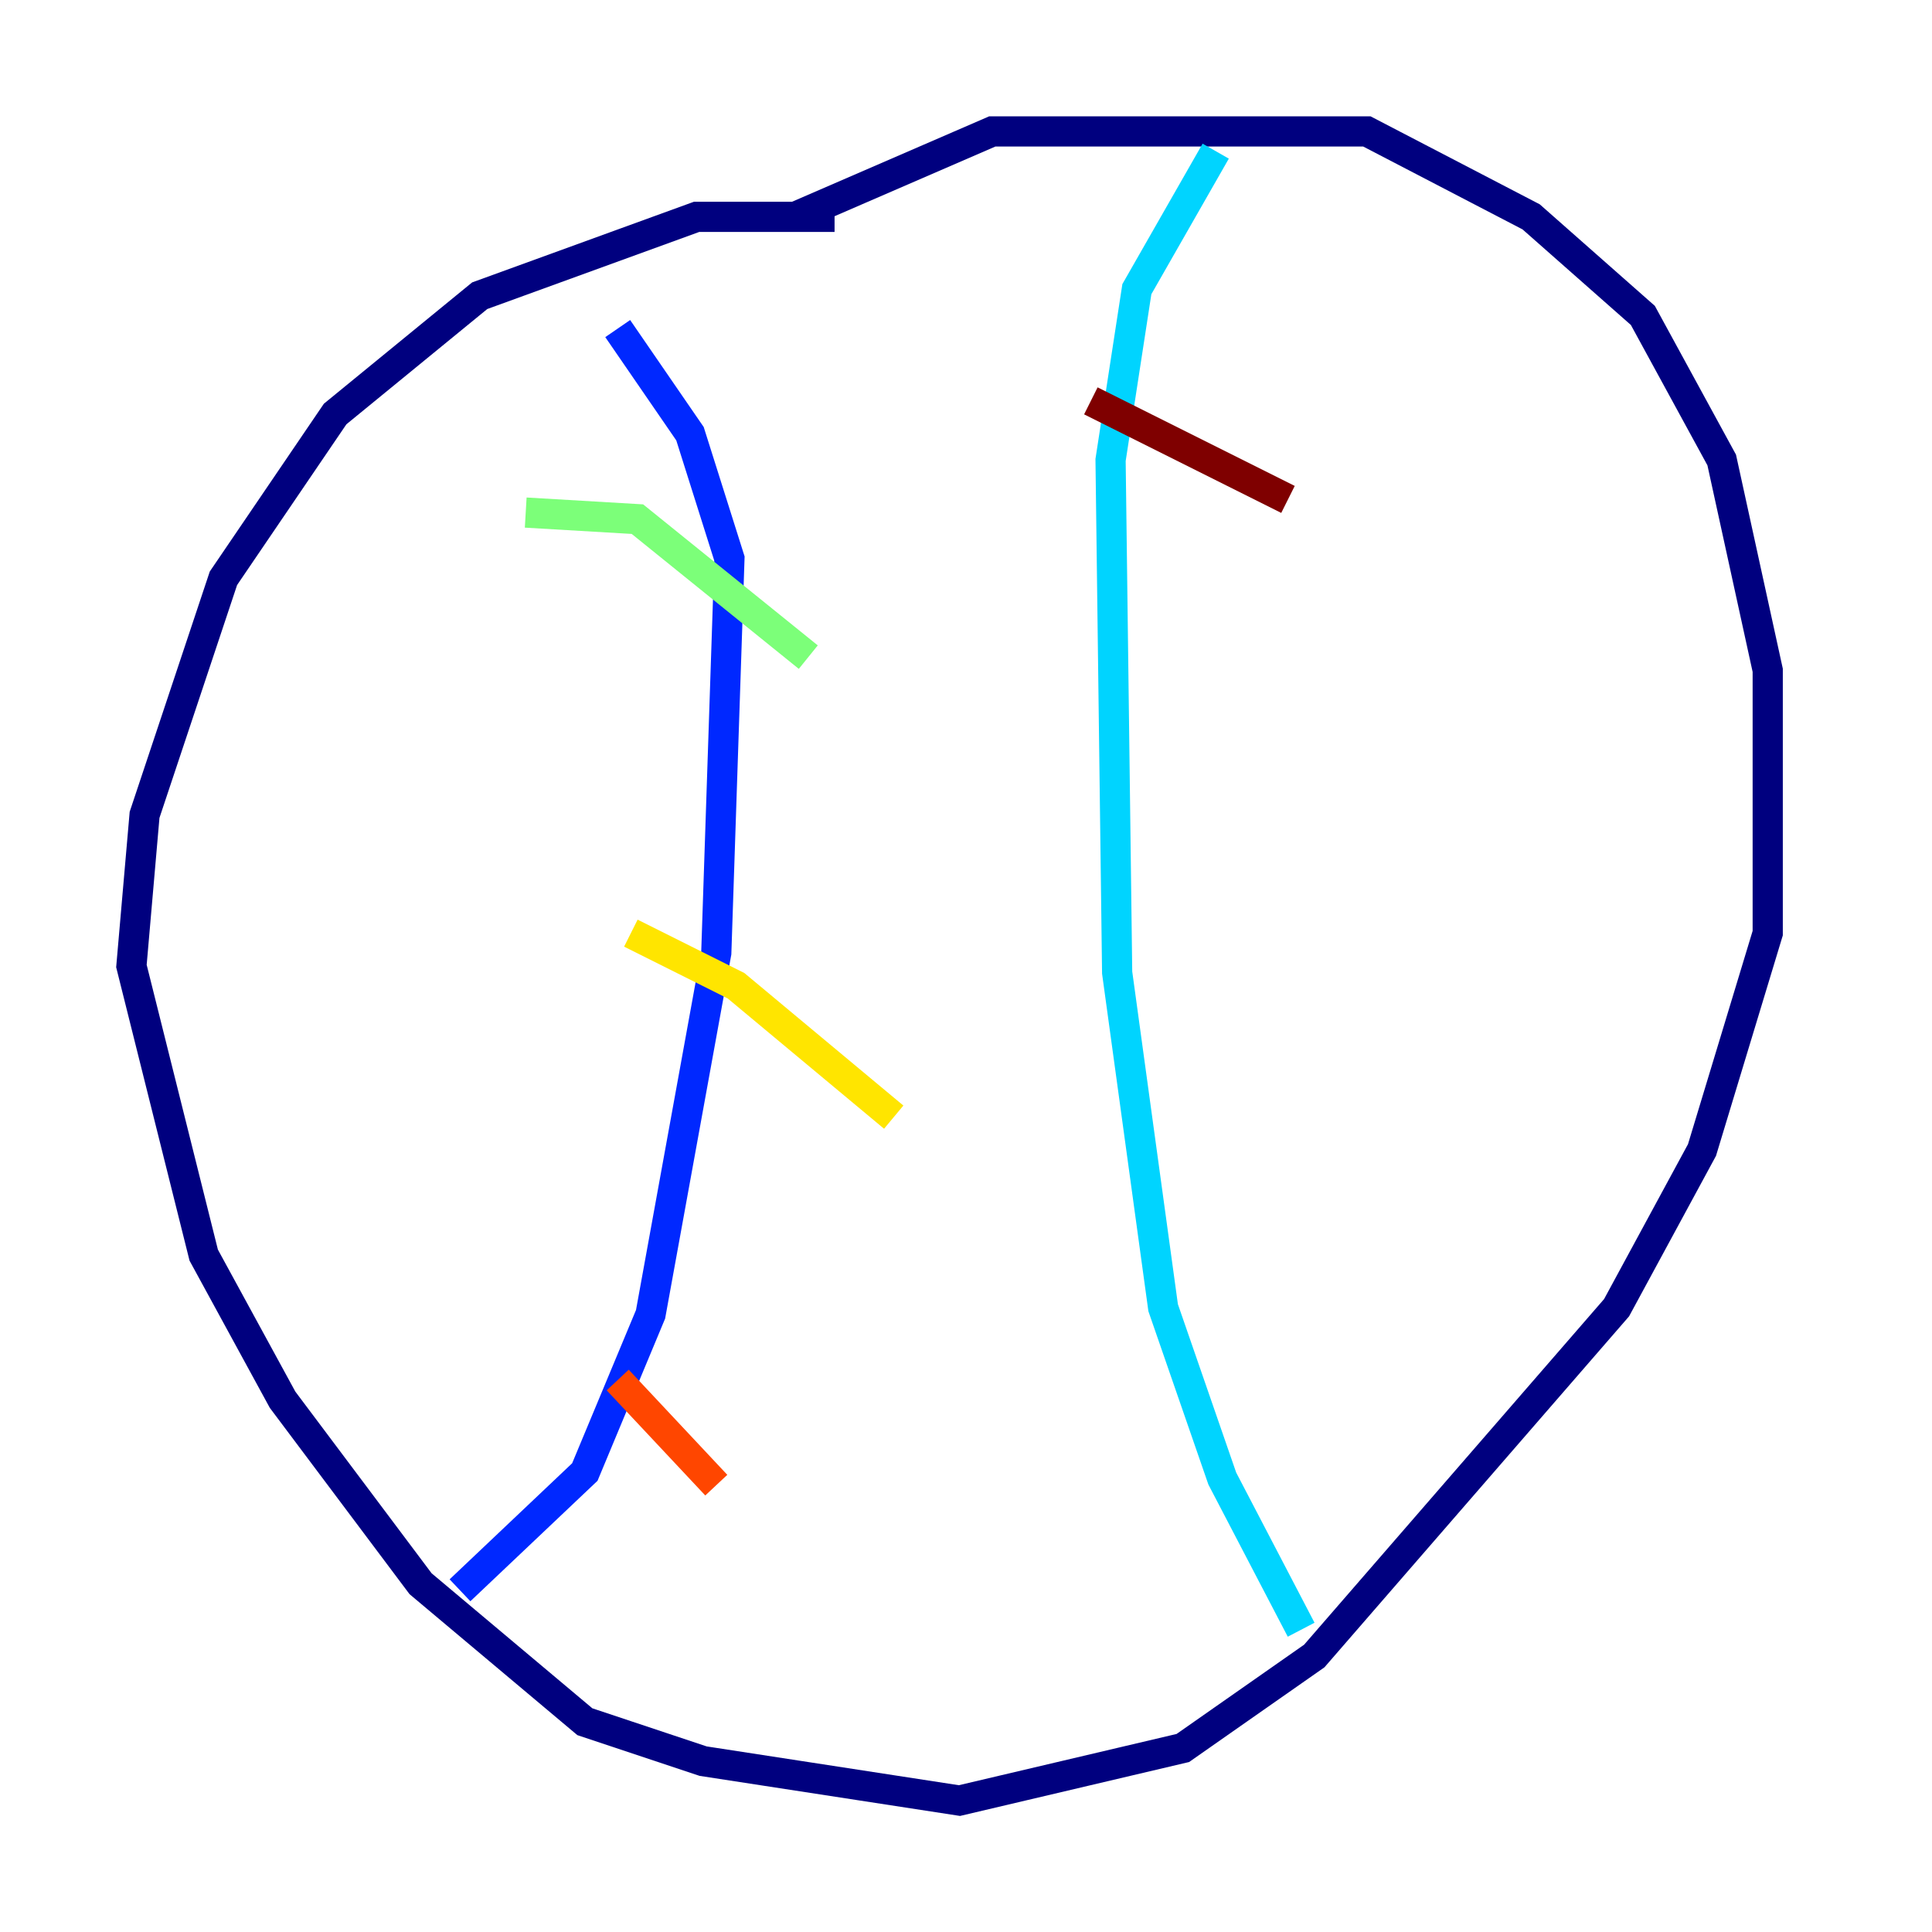 <?xml version="1.0" encoding="utf-8" ?>
<svg baseProfile="tiny" height="128" version="1.2" viewBox="0,0,128,128" width="128" xmlns="http://www.w3.org/2000/svg" xmlns:ev="http://www.w3.org/2001/xml-events" xmlns:xlink="http://www.w3.org/1999/xlink"><defs /><polyline fill="none" points="55.292,14.367 46.15,14.367 31.782,19.592 22.204,27.429 14.803,38.313 9.578,53.986 8.707,64.0 13.497,83.156 18.721,92.735 27.864,104.925 38.748,114.068 46.585,116.68 63.565,119.293 78.367,115.809 87.075,109.714 107.102,86.639 112.762,76.191 117.116,61.823 117.116,44.408 114.068,30.476 108.844,20.898 101.442,14.367 90.558,8.707 65.742,8.707 52.68,14.367" stroke="#00007f" stroke-width="2" /><polyline fill="none" points="40.925,21.769 45.714,28.735 48.327,37.007 47.456,63.129 43.102,87.075 38.748,97.524 30.476,105.361" stroke="#0028ff" stroke-width="2" /><polyline fill="none" points="80.544,10.014 75.32,19.157 73.578,30.476 74.014,64.435 77.061,86.639 80.98,97.959 86.204,107.973" stroke="#00d4ff" stroke-width="2" /><polyline fill="none" points="34.83,33.959 42.231,34.395 53.551,43.537" stroke="#7cff79" stroke-width="2" /><polyline fill="none" points="41.796,61.823 48.762,65.306 59.211,74.014" stroke="#ffe500" stroke-width="2" /><polyline fill="none" points="40.925,91.429 47.456,98.395" stroke="#ff4600" stroke-width="2" /><polyline fill="none" points="72.272,26.558 85.333,33.088" stroke="#7f0000" stroke-width="2" /></svg>